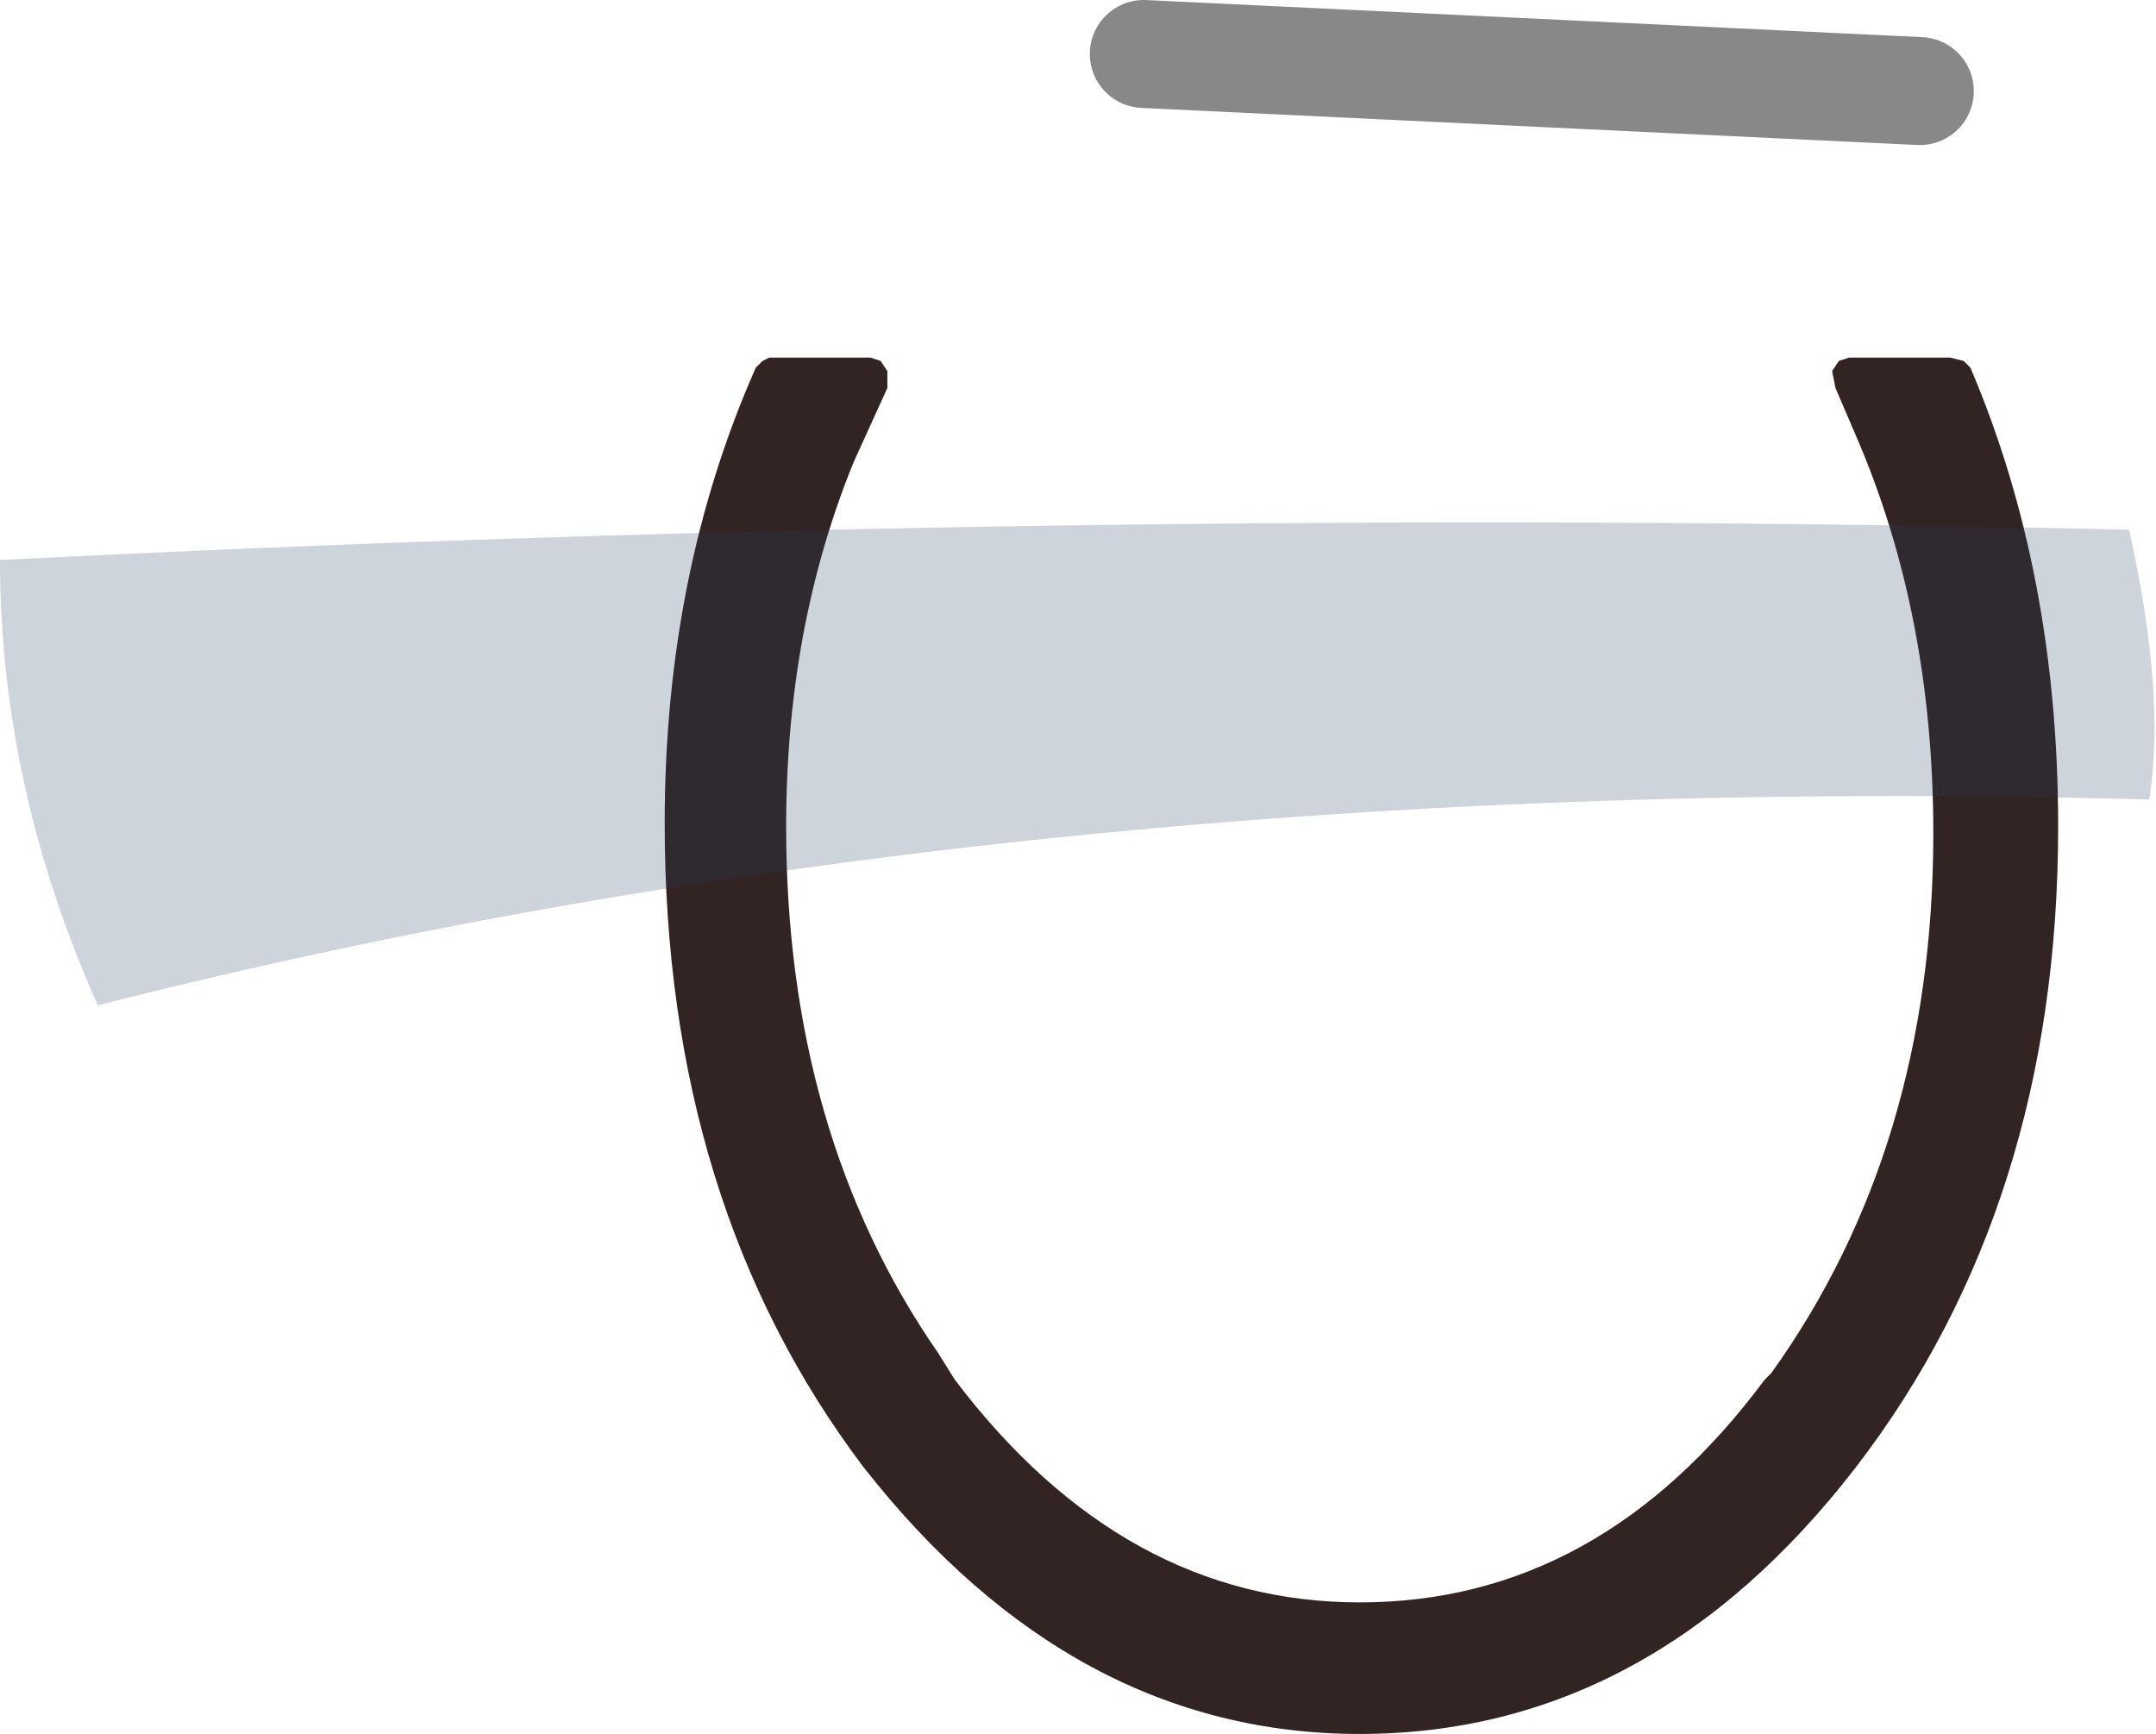 <?xml version="1.0" encoding="UTF-8" standalone="no"?>
<svg xmlns:xlink="http://www.w3.org/1999/xlink" height="25.7px" width="31.95px" xmlns="http://www.w3.org/2000/svg">
  <g transform="matrix(1.0, 0.0, 0.0, 1.0, 12.65, 14.6)">
    <path d="M16.55 -9.15 Q17.85 -6.1 17.85 -2.35 17.85 3.25 14.85 7.15 11.8 11.1 7.5 11.1 3.25 11.1 0.15 7.15 -2.8 3.25 -2.8 -2.4 -2.8 -6.1 -1.45 -9.15 L-1.35 -9.25 -1.25 -9.3 0.25 -9.3 0.4 -9.25 0.5 -9.1 0.5 -8.85 0.0 -7.75 Q-1.0 -5.3 -1.0 -2.35 -1.0 2.2 1.25 5.45 L1.5 5.85 Q4.0 9.15 7.5 9.15 11.05 9.15 13.5 5.85 L13.6 5.75 Q16.0 2.4 16.0 -2.25 16.0 -5.5 14.85 -8.15 L14.55 -8.85 14.5 -9.1 14.6 -9.25 14.75 -9.3 16.25 -9.3 16.45 -9.25 16.55 -9.15" fill="#332424" fill-rule="evenodd" stroke="none"/>
    <path d="M4.3 -13.8 L15.8 -13.25" fill="none" stroke="#000000" stroke-linecap="round" stroke-linejoin="round" stroke-opacity="0.467" stroke-width="1.6"/>
    <path d="M18.9 -6.75 Q19.45 -4.3 19.2 -2.75 2.55 -3.2 -11.2 0.3 -12.65 -2.95 -12.65 -6.3 3.2 -7.1 18.9 -6.75" fill="#203d5d" fill-opacity="0.22" fill-rule="evenodd" stroke="none"/>
  </g>
</svg>
